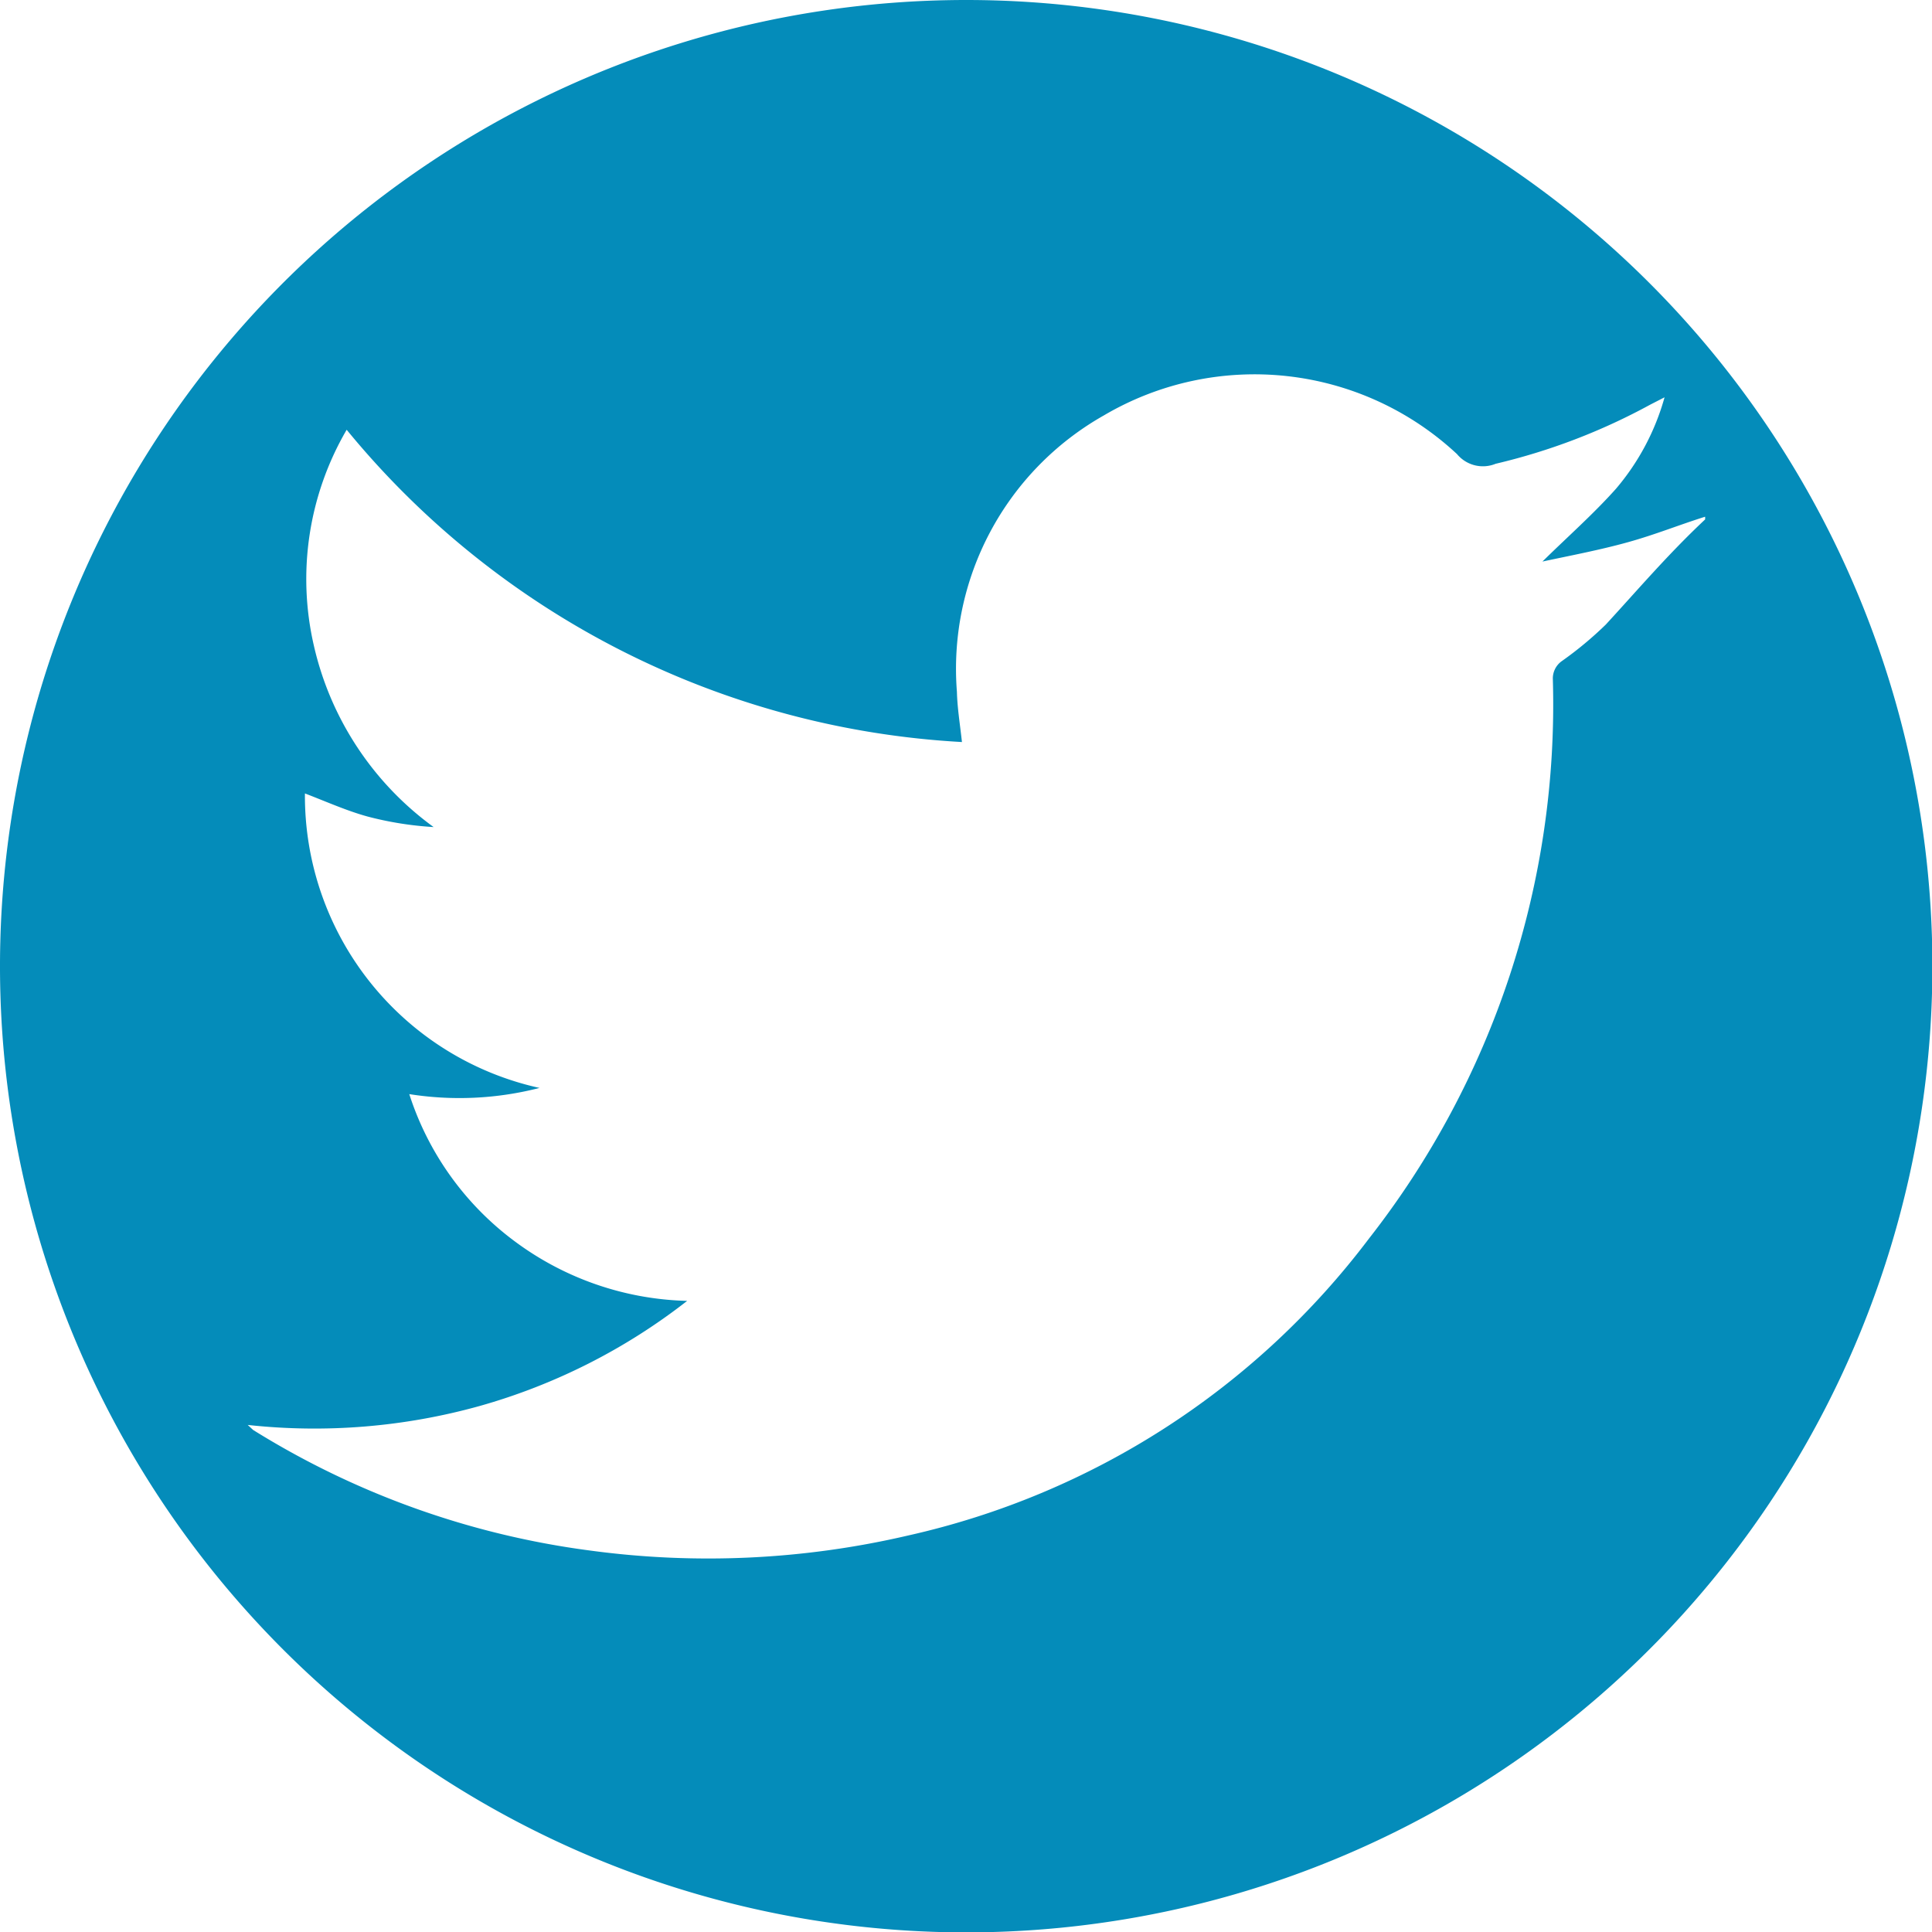 <svg viewBox="0 0 49.99 49.99" xmlns="http://www.w3.org/2000/svg"><path d="m25 0a25 25 0 1 0 25 25 25 25 0 0 0 -25-25zm16.55 16.16a9.39 9.39 0 0 1 -1.13.94.55.55 0 0 0 -.24.49 22.42 22.42 0 0 1 -4.76 14.46 20.57 20.57 0 0 1 -11.92 7.68 22.78 22.78 0 0 1 -8.23.39 21.84 21.84 0 0 1 -8.72-3.12l-.14-.13a15.93 15.93 0 0 0 6-.49 15.59 15.59 0 0 0 5.37-2.72 7.79 7.79 0 0 1 -4.46-1.54 7.66 7.66 0 0 1 -2.73-3.81 8.31 8.31 0 0 0 3.37-.16 7.74 7.74 0 0 1 -6.07-7.62c.55.21 1.08.45 1.63.6a8.73 8.73 0 0 0 1.7.27 8 8 0 0 1 -3.1-4.7 7.66 7.66 0 0 1 .85-5.58 22.15 22.15 0 0 0 15.92 8.08c-.05-.46-.12-.88-.13-1.3a7.53 7.53 0 0 1 3.8-7.15 7.68 7.68 0 0 1 9.14 1 .87.87 0 0 0 1 .25 16 16 0 0 0 4-1.53l.37-.19a6.21 6.21 0 0 1 -1.26 2.37c-.58.65-1.24 1.23-1.9 1.88.75-.16 1.49-.3 2.21-.5s1.3-.44 2-.66v.07c-.96.9-1.75 1.83-2.57 2.72z" fill="#048cba"/></svg>